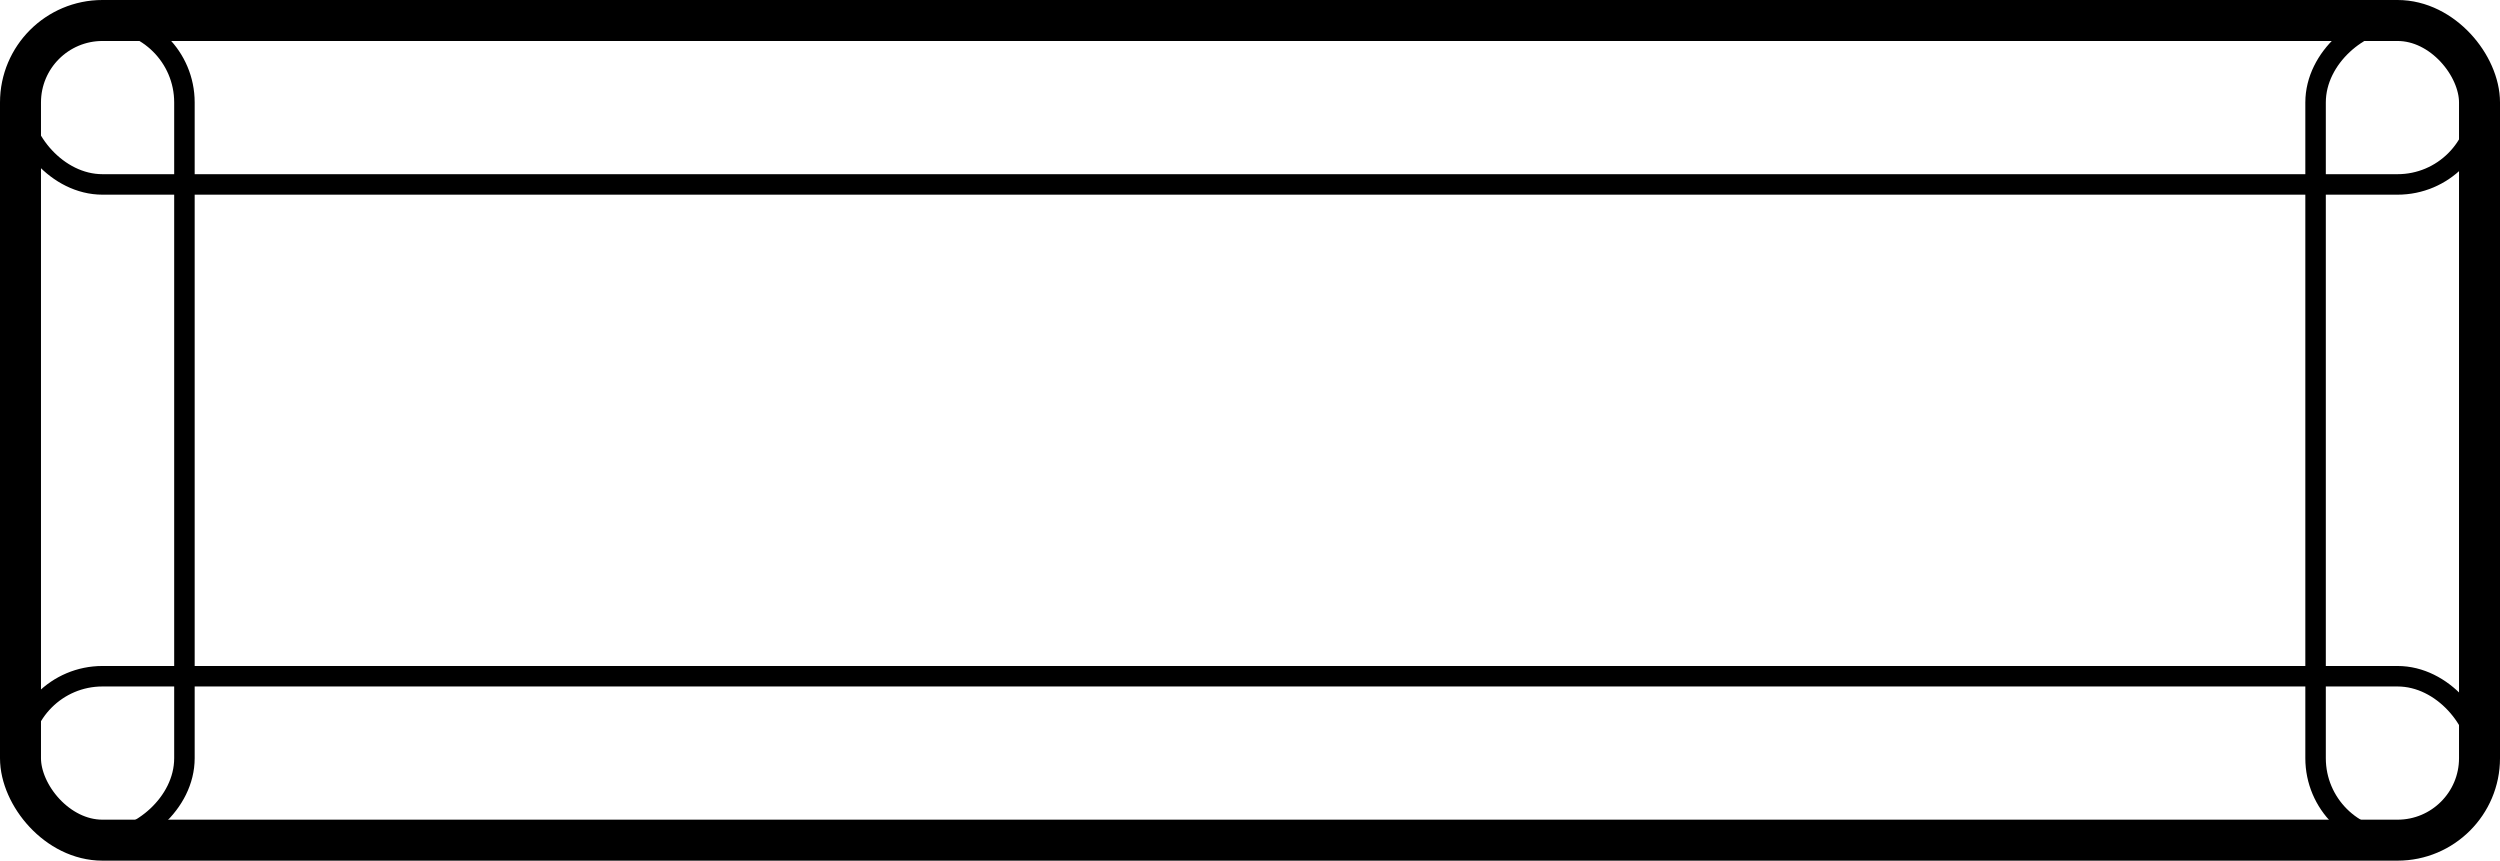 <?xml version="1.0" encoding="UTF-8"?>
<svg id="_Шар_2" data-name="Шар 2" xmlns="http://www.w3.org/2000/svg" viewBox="0 0 61 21">
  <defs>
    <style>
      .cls-1 {
        stroke-width: .5px;
      }

      .cls-1, .cls-2 {
        fill: none;
        stroke: #000;
        stroke-miterlimit: 10;
      }
    </style>
  </defs>
  <g id="_Шар_1-2" data-name="Шар 1">
    <g>
      <rect class="cls-2" x=".5" y=".5" width="60" height="20" rx="2" ry="2"/>
      <rect class="cls-1" x=".5" y=".5" width="60" height="4" rx="2" ry="2"/>
      <rect class="cls-1" x=".5" y="16.5" width="60" height="4" rx="2" ry="2"/>
      <rect class="cls-1" x="48.5" y="8.5" width="20" height="4" rx="2" ry="2" transform="translate(48 69) rotate(-90)"/>
      <rect class="cls-1" x="-7.5" y="8.5" width="20" height="4" rx="2" ry="2" transform="translate(-8 13) rotate(-90)"/>
    </g>
  </g>
</svg>